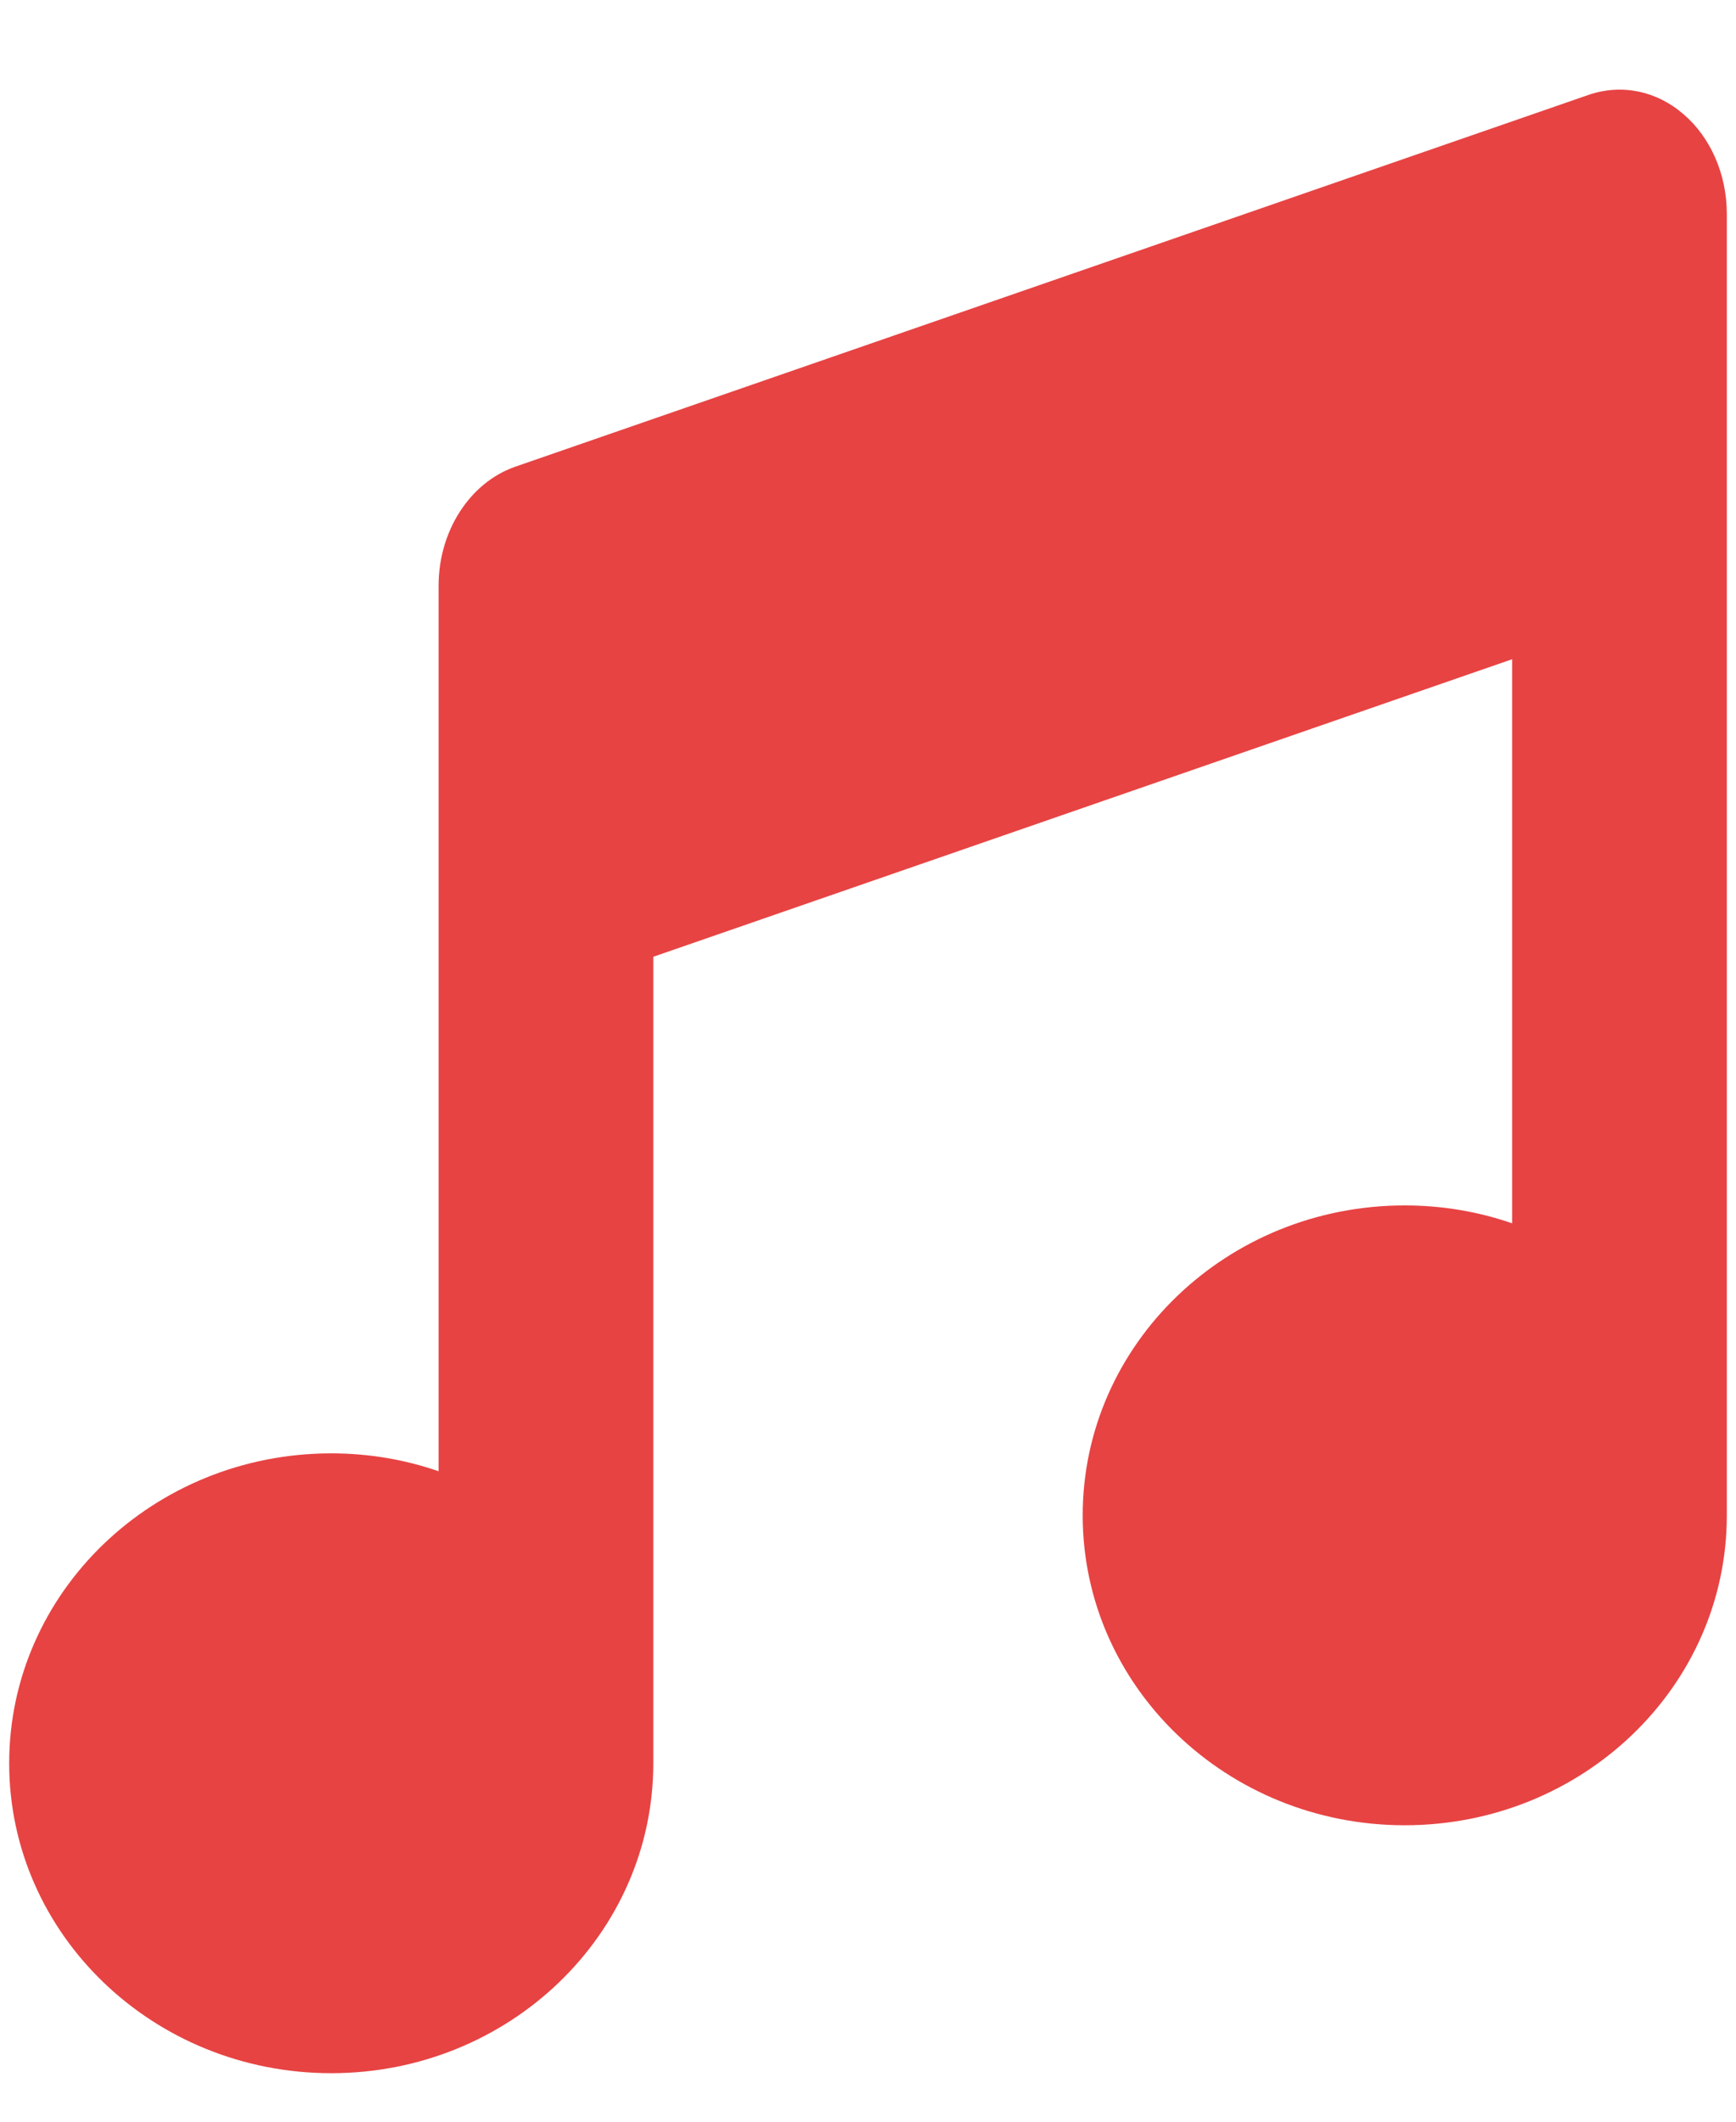<svg width="18" height="22" viewBox="0 0 17 21" fill="none" xmlns="http://www.w3.org/2000/svg">
<path d="M16.572 1.131C16.841 1.361 17 1.729 17 2.116V4.877V14.999C17 16.694 15.572 18.066 13.812 18.066C12.053 18.066 10.625 16.694 10.625 14.999C10.625 13.304 12.053 11.931 13.812 11.931C14.184 11.931 14.543 11.993 14.875 12.108V6.525L6.375 9.47V17.453C6.375 19.147 4.947 20.52 3.188 20.52C1.428 20.52 0 19.147 0 17.453C0 15.758 1.428 14.385 3.188 14.385C3.559 14.385 3.918 14.447 4.25 14.562V8.557V5.797C4.25 5.256 4.559 4.777 5.007 4.62L15.632 0.939C15.954 0.828 16.303 0.897 16.572 1.131Z" fill="#E74343"/>
</svg>
